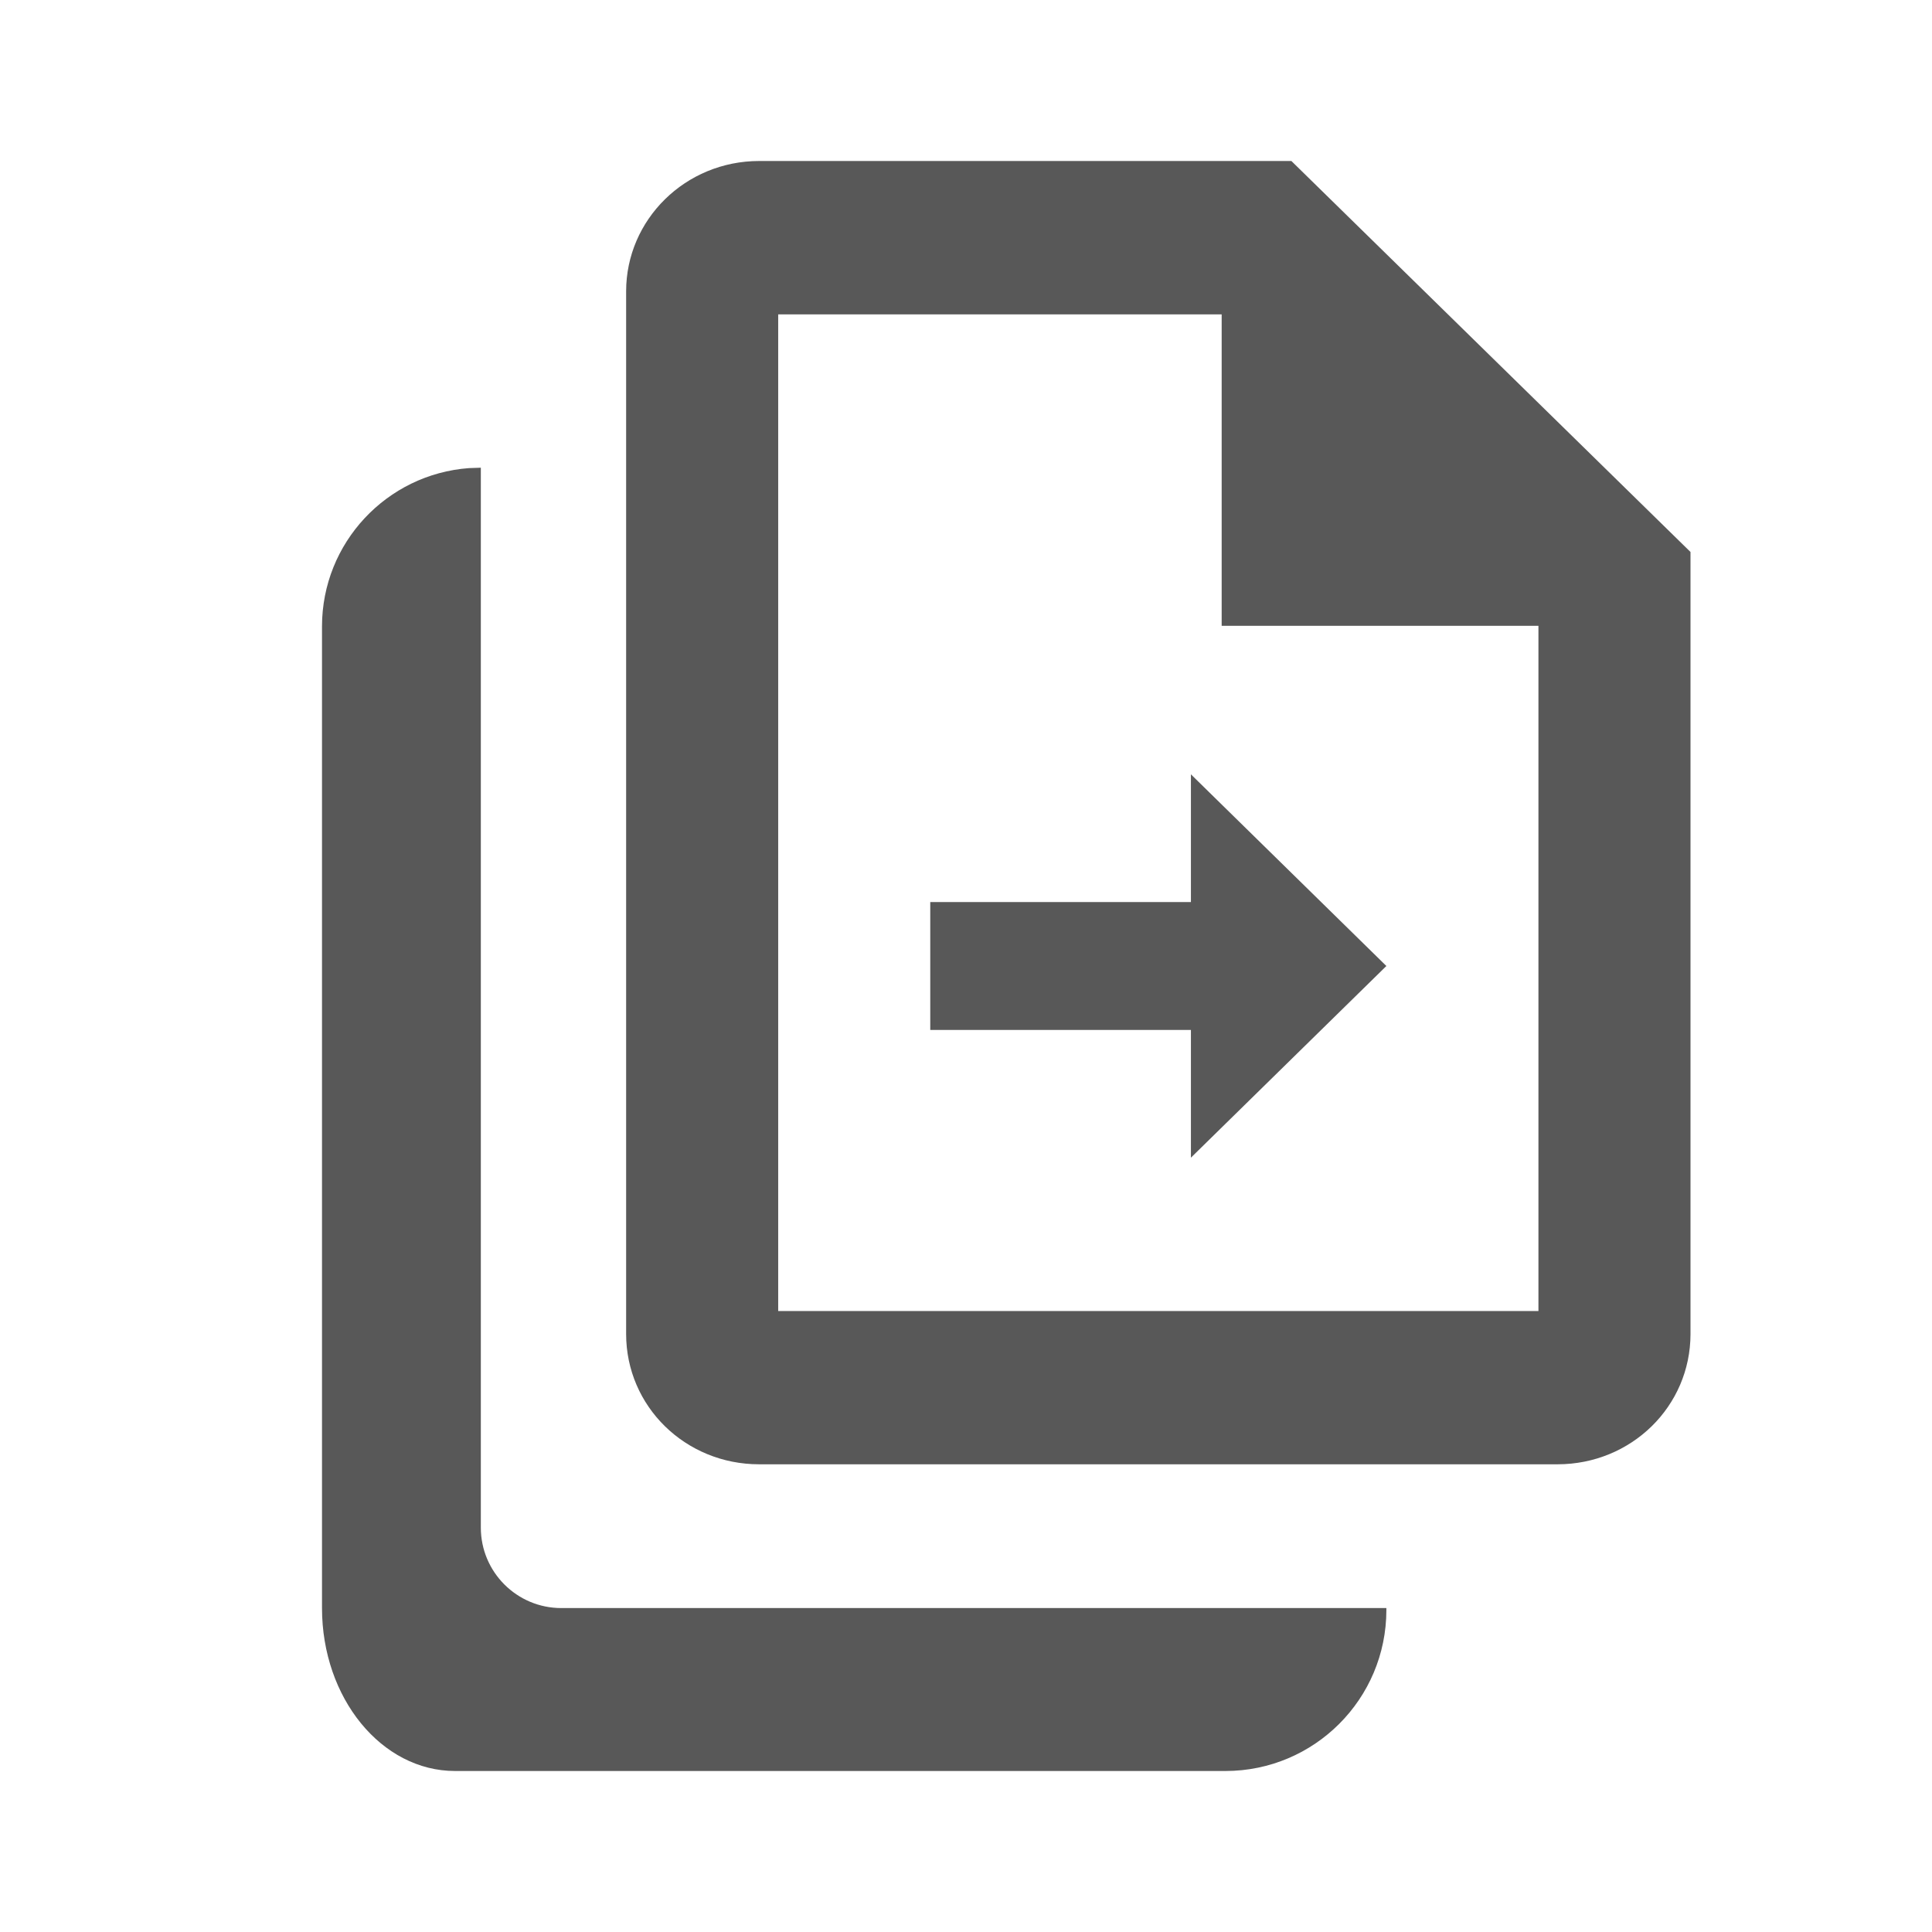 <?xml version="1.0" encoding="UTF-8"?>
<svg width="24px" height="24px" viewBox="0 0 24 24" version="1.1" xmlns="http://www.w3.org/2000/svg" xmlns:xlink="http://www.w3.org/1999/xlink">
    <title>icon/copy to</title>
    <g id="Icons" stroke="none" stroke-width="1" fill="none" fill-rule="evenodd" fill-opacity="0.87">
        <g id="icon/copy-to" fill="#404040">
            <path d="M16.042,2 L9.431,2 C8.513,2 7.778,2.729 7.778,3.619 L7.778,16.571 C7.778,17.47 8.513,18.19 9.431,18.19 L19.347,18.19 C20.265,18.19 21,17.47 21,16.571 L21,6.857 L16.042,2 M19.111,16.286 L9.667,16.286 L9.667,3.905 L15.176,3.905 L15.176,7.774 L19.111,7.774 L19.111,16.286 M5.973,5.81 L5.973,18.976 C5.973,19.528 6.42,19.976 6.973,19.976 L17.222,19.976 L17.222,20 C17.222,21.105 16.327,22 15.222,22 L5.653,22 C4.74,22 4,21.094 4,19.976 L4,7.782 C4,6.742 4.805,5.89 5.826,5.815 L5.973,5.81 Z M14.794,9.619 L17.222,12 L14.794,14.381 L14.794,12.794 L11.556,12.794 L11.556,11.206 L14.794,11.206 L14.794,9.619 Z" id="Shape"></path>
        </g>
    </g>
</svg>